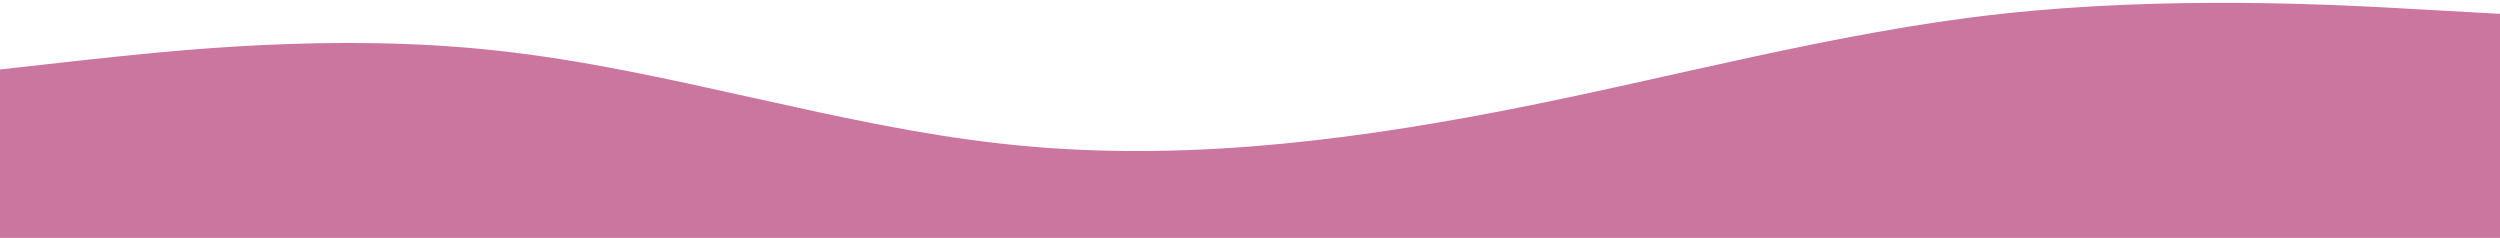 <?xml version="1.0" encoding="UTF-8" standalone="no"?>
<!DOCTYPE svg PUBLIC "-//W3C//DTD SVG 20010904//EN"
              "http://www.w3.org/TR/2001/REC-SVG-20010904/DTD/svg10.dtd">

<svg xmlns="http://www.w3.org/2000/svg"
     width="19.989in" height="1.9in"
     viewBox="0 0 1799 171">
  <path id="Imported Path"
        fill="#cb769e" stroke="#cb769e" stroke-width="2"
        d="M 0.00,51.00
           C 0.00,51.00 60.00,44.31 60.00,44.31
             120.00,37.88 240.00,24.12 360.00,37.69
             480.00,51.00 600.00,91.00 720.00,104.31
             840.00,117.88 960.00,104.12 1080.00,81.00
             1200.00,57.88 1320.00,24.12 1440.00,11.00
             1560.00,-2.12 1680.00,4.12 1740.00,7.69
             1740.00,7.69 1800.00,11.00 1800.00,11.00
             1800.00,11.00 1800.00,171.00 1800.00,171.00
             1800.00,171.00 1740.00,171.00 1740.00,171.00
             1680.00,171.00 1560.00,171.00 1440.00,171.00
             1320.00,171.00 1200.00,171.00 1080.00,171.00
             960.00,171.00 840.00,171.00 720.00,171.00
             600.00,171.00 480.00,171.00 360.00,171.00
             240.00,171.00 120.00,171.00 60.00,171.00
             60.00,171.00 0.00,171.00 0.00,171.00
             0.00,171.00 0.00,51.00 0.00,51.00 Z" />
</svg>
